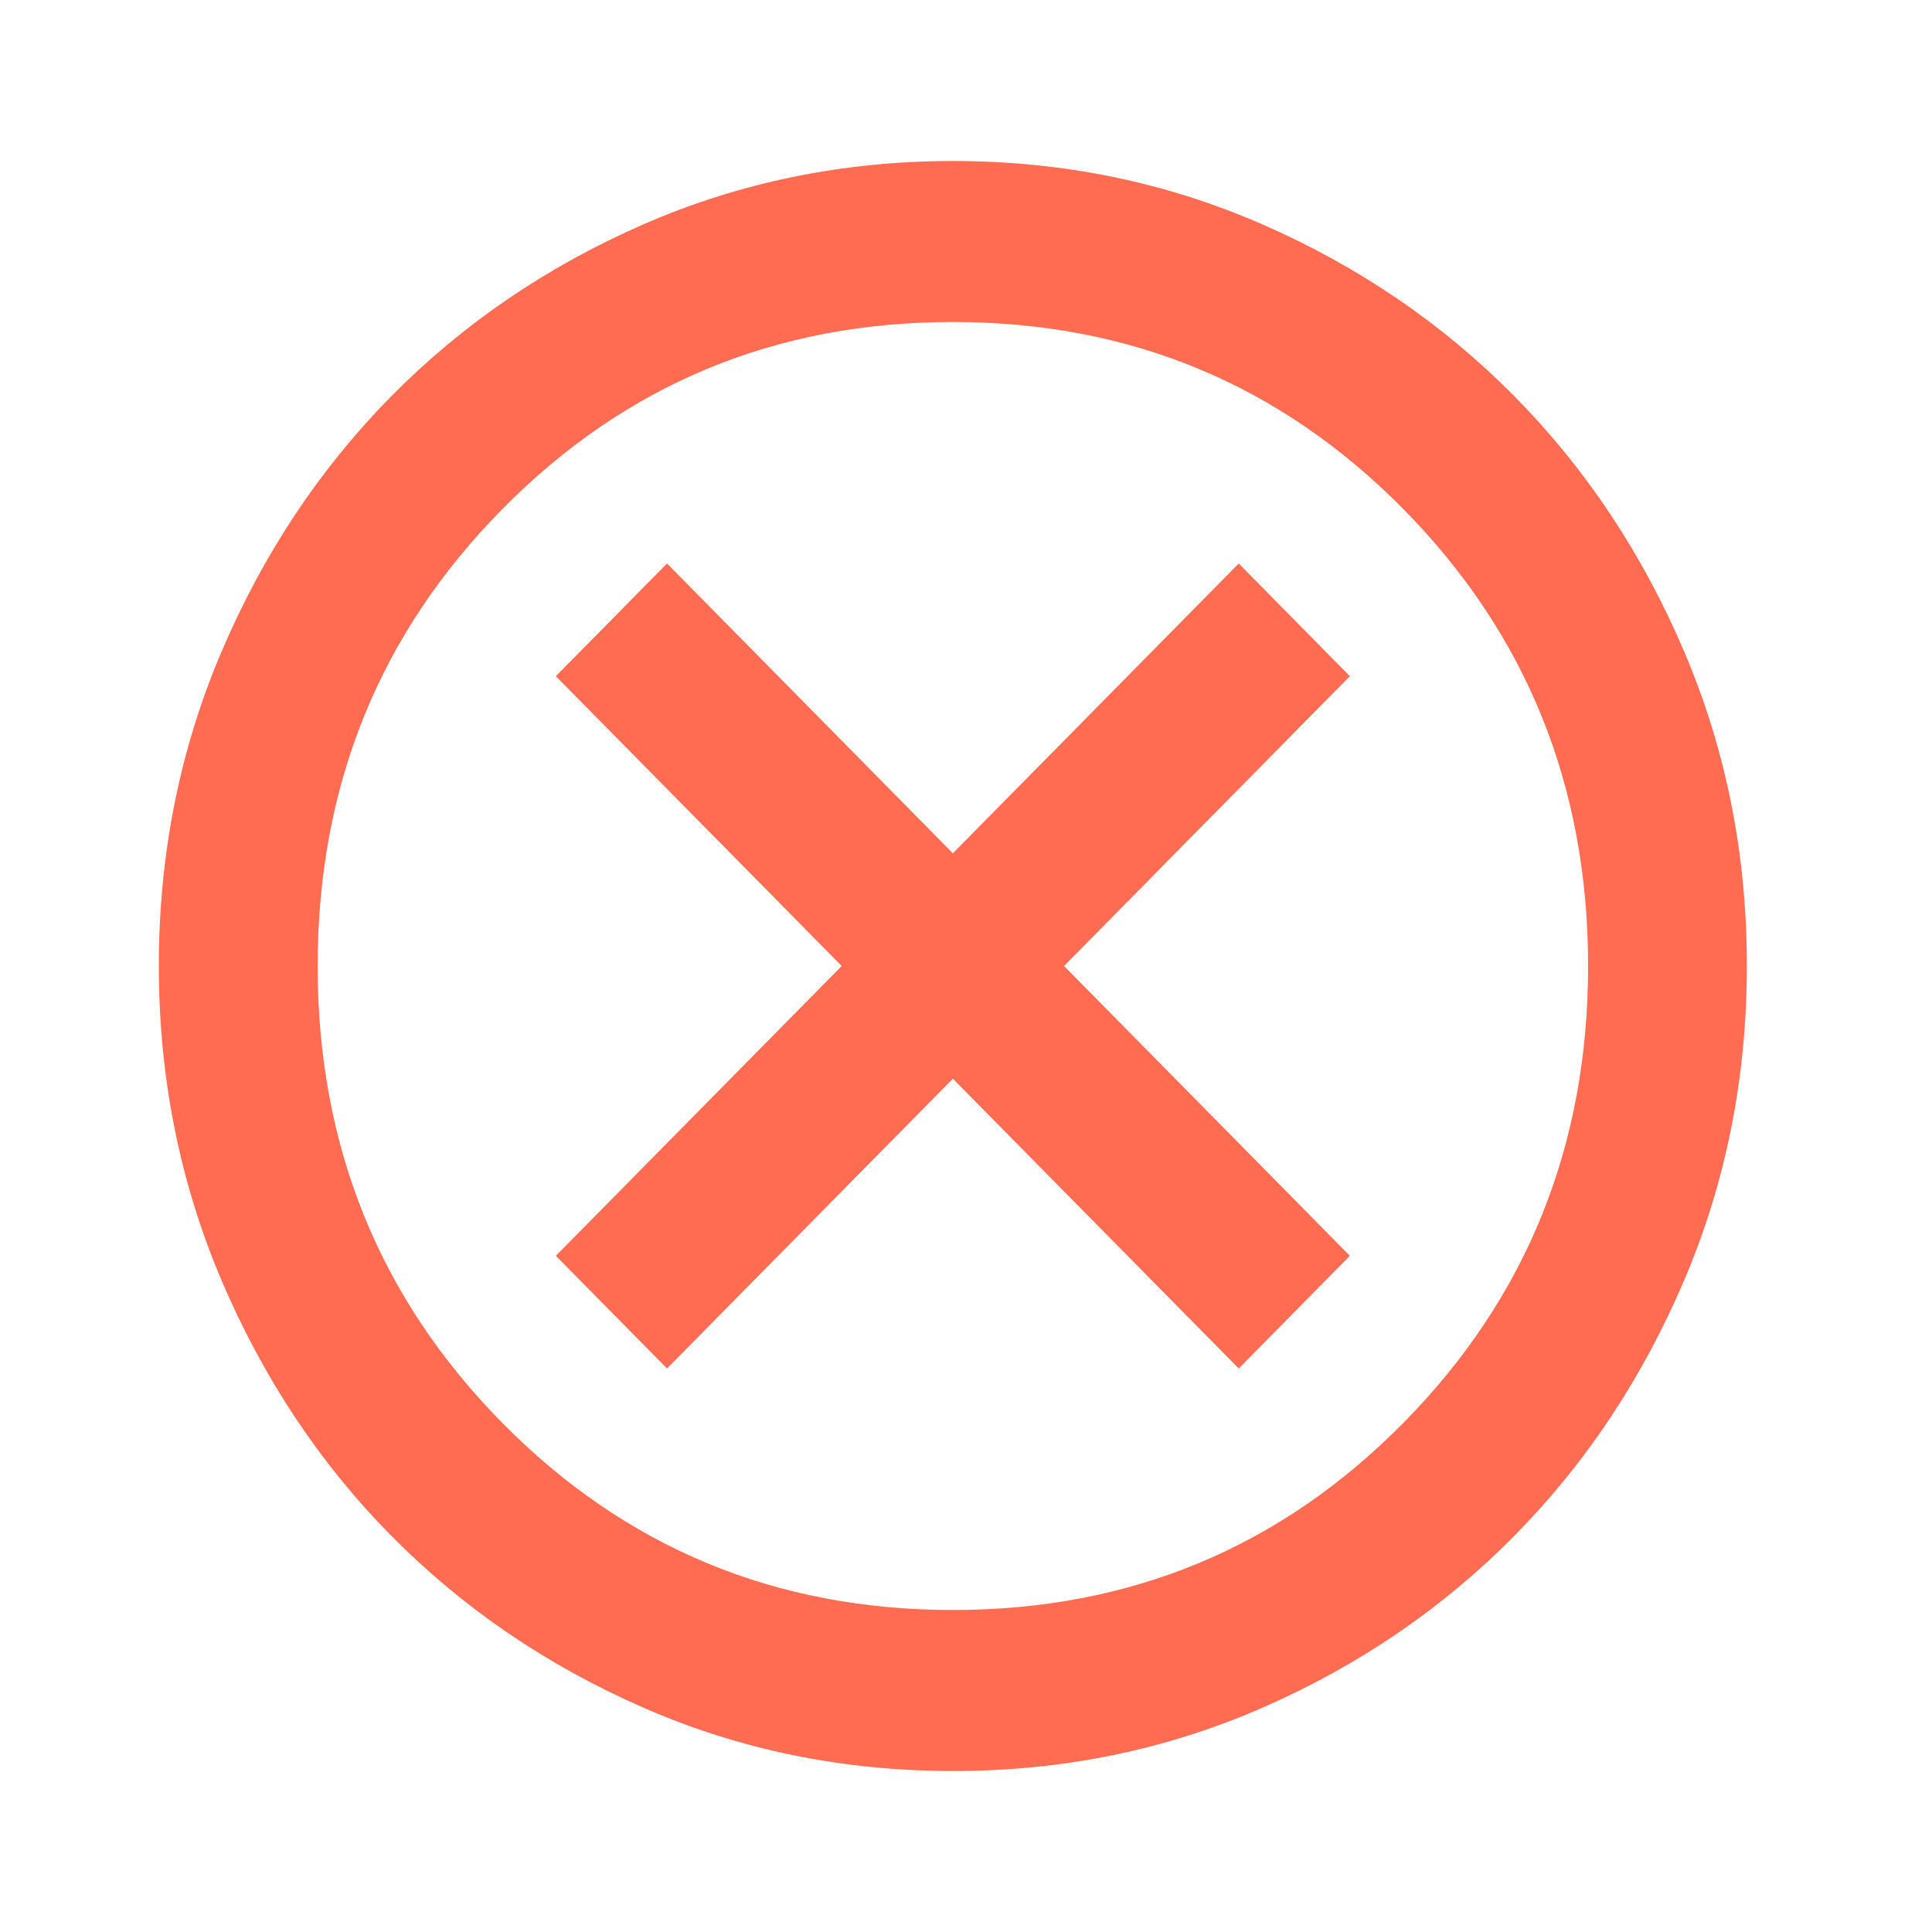 <svg width="24" height="24" viewBox="0 0 24 24" fill="none" xmlns="http://www.w3.org/2000/svg">
<path d="M8.286 17L11.837 13.4L15.388 17L16.768 15.6L13.218 12L16.768 8.4L15.388 7L11.837 10.6L8.286 7L6.905 8.4L10.456 12L6.905 15.6L8.286 17ZM11.837 22C10.472 22 9.19 21.738 7.99 21.212C6.79 20.687 5.746 19.974 4.858 19.075C3.97 18.175 3.268 17.117 2.75 15.9C2.233 14.684 1.973 13.383 1.973 12C1.973 10.617 2.232 9.317 2.75 8.1C3.268 6.883 3.971 5.825 4.858 4.925C5.746 4.025 6.79 3.313 7.99 2.788C9.19 2.264 10.472 2.001 11.837 2C13.201 2 14.483 2.263 15.684 2.788C16.884 3.313 17.927 4.026 18.815 4.925C19.703 5.825 20.406 6.883 20.924 8.1C21.442 9.317 21.701 10.617 21.7 12C21.7 13.383 21.441 14.684 20.923 15.9C20.405 17.117 19.702 18.175 18.815 19.075C17.927 19.975 16.884 20.688 15.684 21.213C14.483 21.738 13.201 22.001 11.837 22ZM11.837 20C14.04 20 15.905 19.225 17.434 17.675C18.963 16.125 19.728 14.233 19.728 12C19.728 9.767 18.963 7.875 17.434 6.325C15.905 4.775 14.04 4 11.837 4C9.634 4 7.768 4.775 6.239 6.325C4.71 7.875 3.946 9.767 3.946 12C3.946 14.233 4.71 16.125 6.239 17.675C7.768 19.225 9.634 20 11.837 20Z" fill="#FF6C52"/>
</svg>
